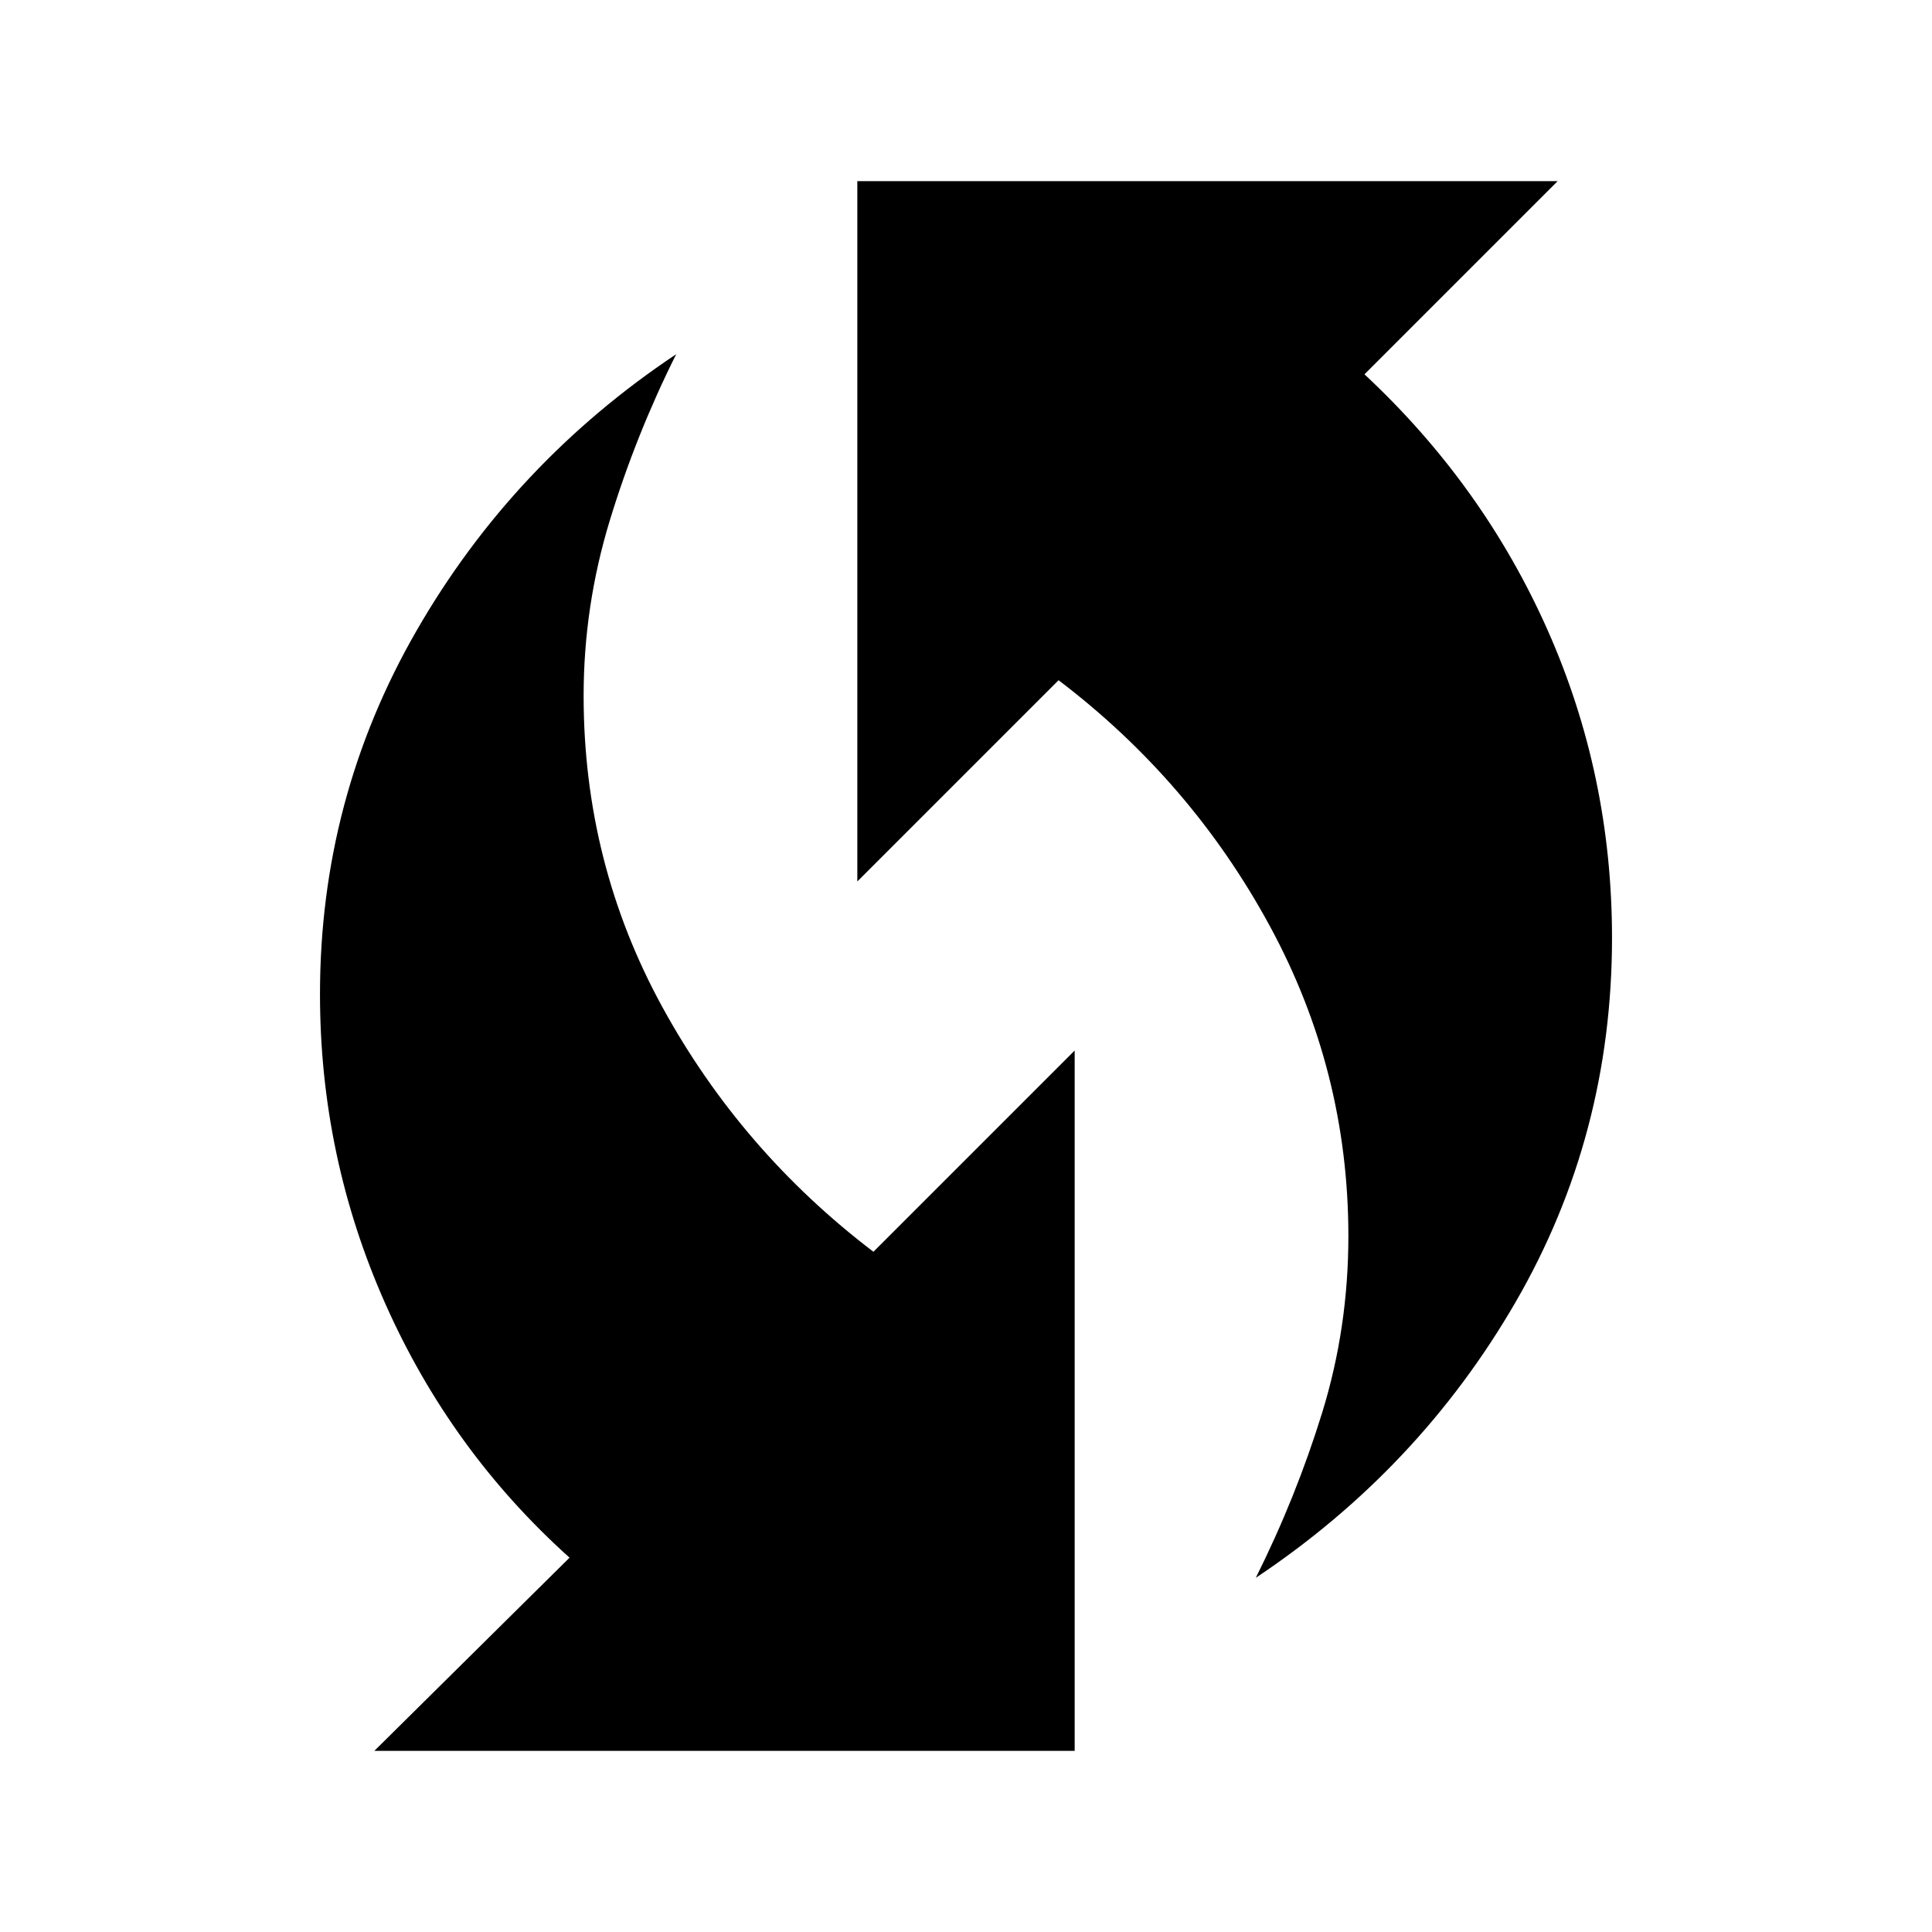 <svg xmlns="http://www.w3.org/2000/svg" height="20" viewBox="0 -960 960 960" width="20"><path d="M624-176q20-40 33-82.13 13-42.14 13-87.62 0-82.25-39.12-154.27Q591.77-572.04 526-622L426-522v-348h348l-96 96q59 55 91 127.1 32 72.09 32 152.9 0 98.33-48 181.16Q705-230 624-176ZM186-90l97-96q-59-53-91.5-126.1Q159-385.19 159-466q0-97.33 48-180.66Q255-730 336-784q-20 40-33 82.63-13 42.64-13 87.12 0 83.25 39.19 154.77Q368.38-387.96 434-338l100-100v348H186Z"/></svg>